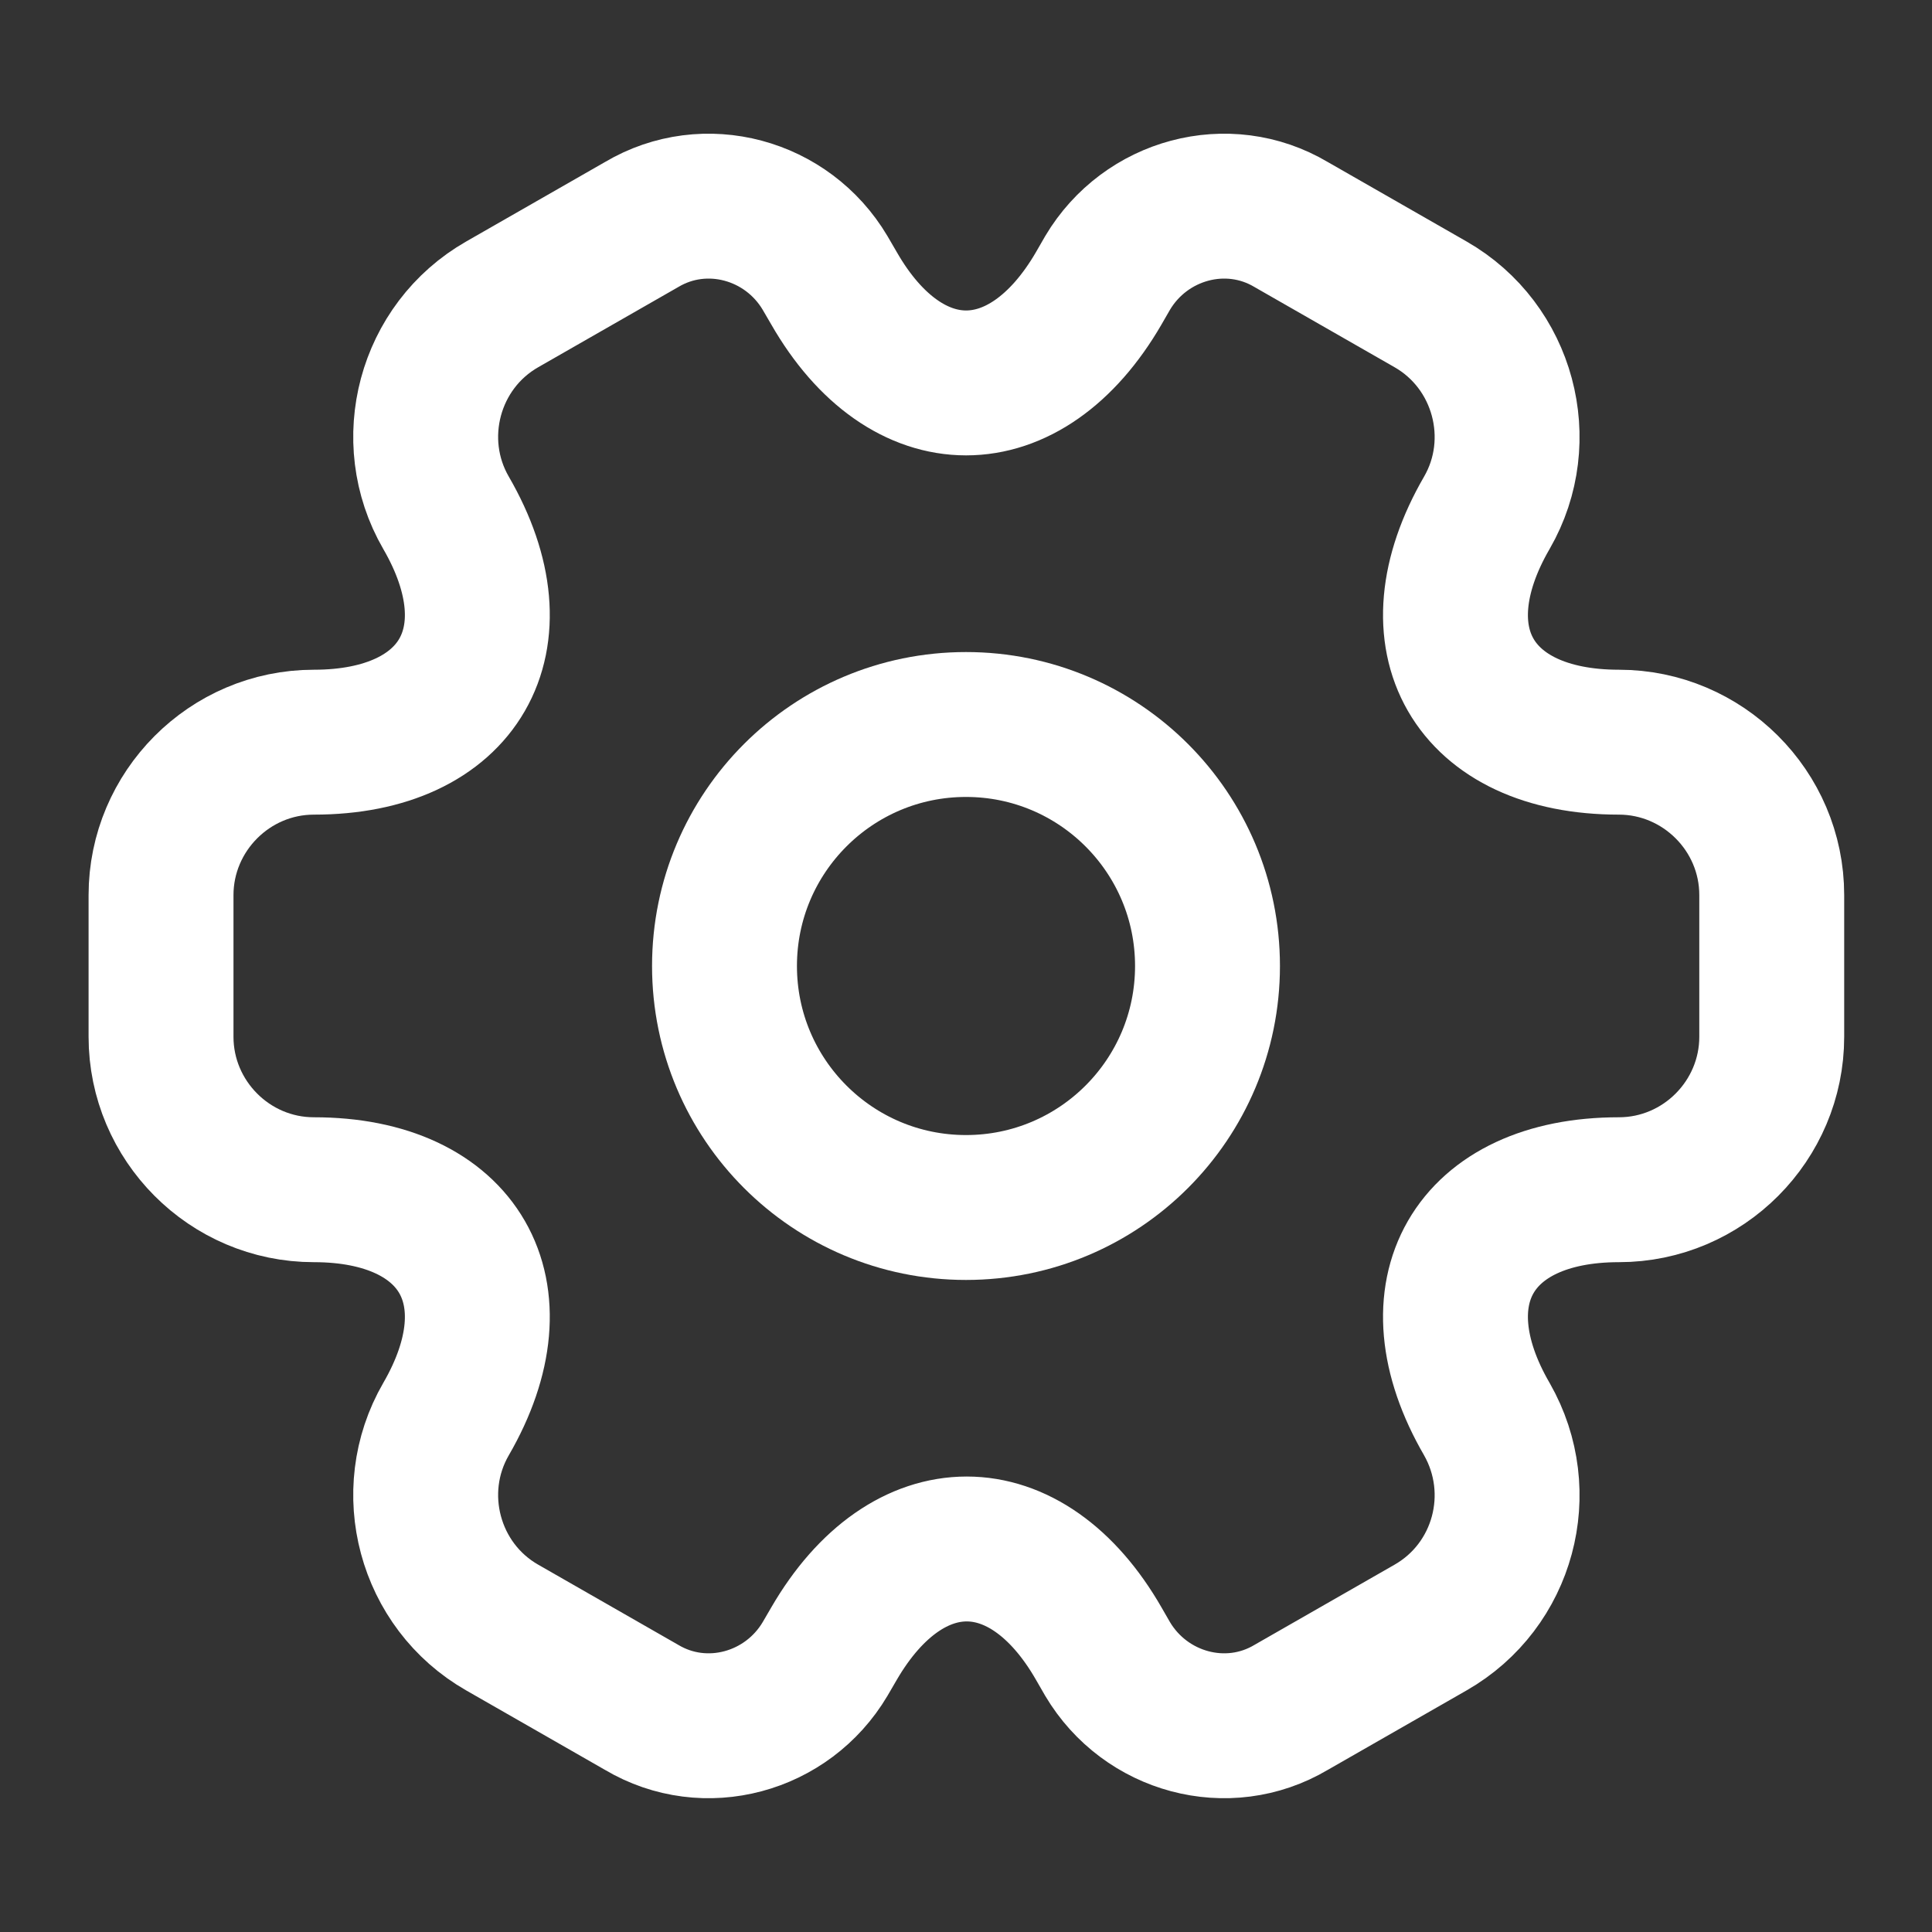 <svg width="20" height="20" viewBox="0 0 20 20" fill="none" xmlns="http://www.w3.org/2000/svg">
<rect x="0" y="0" width="20" height="20" fill="#333333" stroke="none"/>
<path d="M10 12.5C11.381 12.5 12.5 11.381 12.5 10C12.5 8.619 11.381 7.5 10 7.5C8.619 7.5 7.5 8.619 7.5 10C7.5 11.381 8.619 12.5 10 12.5Z" stroke="white" stroke-width="1.5" stroke-miterlimit="10" stroke-linecap="round" stroke-linejoin="round"/>
<path d="M1.667 10.733V9.266C1.667 8.4 2.375 7.683 3.25 7.683C4.758 7.683 5.375 6.616 4.617 5.308C4.183 4.558 4.441 3.583 5.2 3.15L6.641 2.325C7.3 1.933 8.15 2.166 8.541 2.825L8.633 2.983C9.383 4.291 10.617 4.291 11.375 2.983L11.466 2.825C11.858 2.166 12.708 1.933 13.367 2.325L14.808 3.15C15.566 3.583 15.825 4.558 15.392 5.308C14.633 6.616 15.25 7.683 16.758 7.683C17.625 7.683 18.341 8.391 18.341 9.266V10.733C18.341 11.6 17.633 12.316 16.758 12.316C15.25 12.316 14.633 13.383 15.392 14.691C15.825 15.45 15.566 16.416 14.808 16.849L13.367 17.674C12.708 18.066 11.858 17.833 11.466 17.174L11.375 17.016C10.625 15.708 9.392 15.708 8.633 17.016L8.541 17.174C8.15 17.833 7.3 18.066 6.641 17.674L5.2 16.849C4.441 16.416 4.183 15.441 4.617 14.691C5.375 13.383 4.758 12.316 3.25 12.316C2.375 12.316 1.667 11.6 1.667 10.733Z" stroke="white" stroke-width="1.5" stroke-miterlimit="10" stroke-linecap="round" stroke-linejoin="round"/>
</svg>
